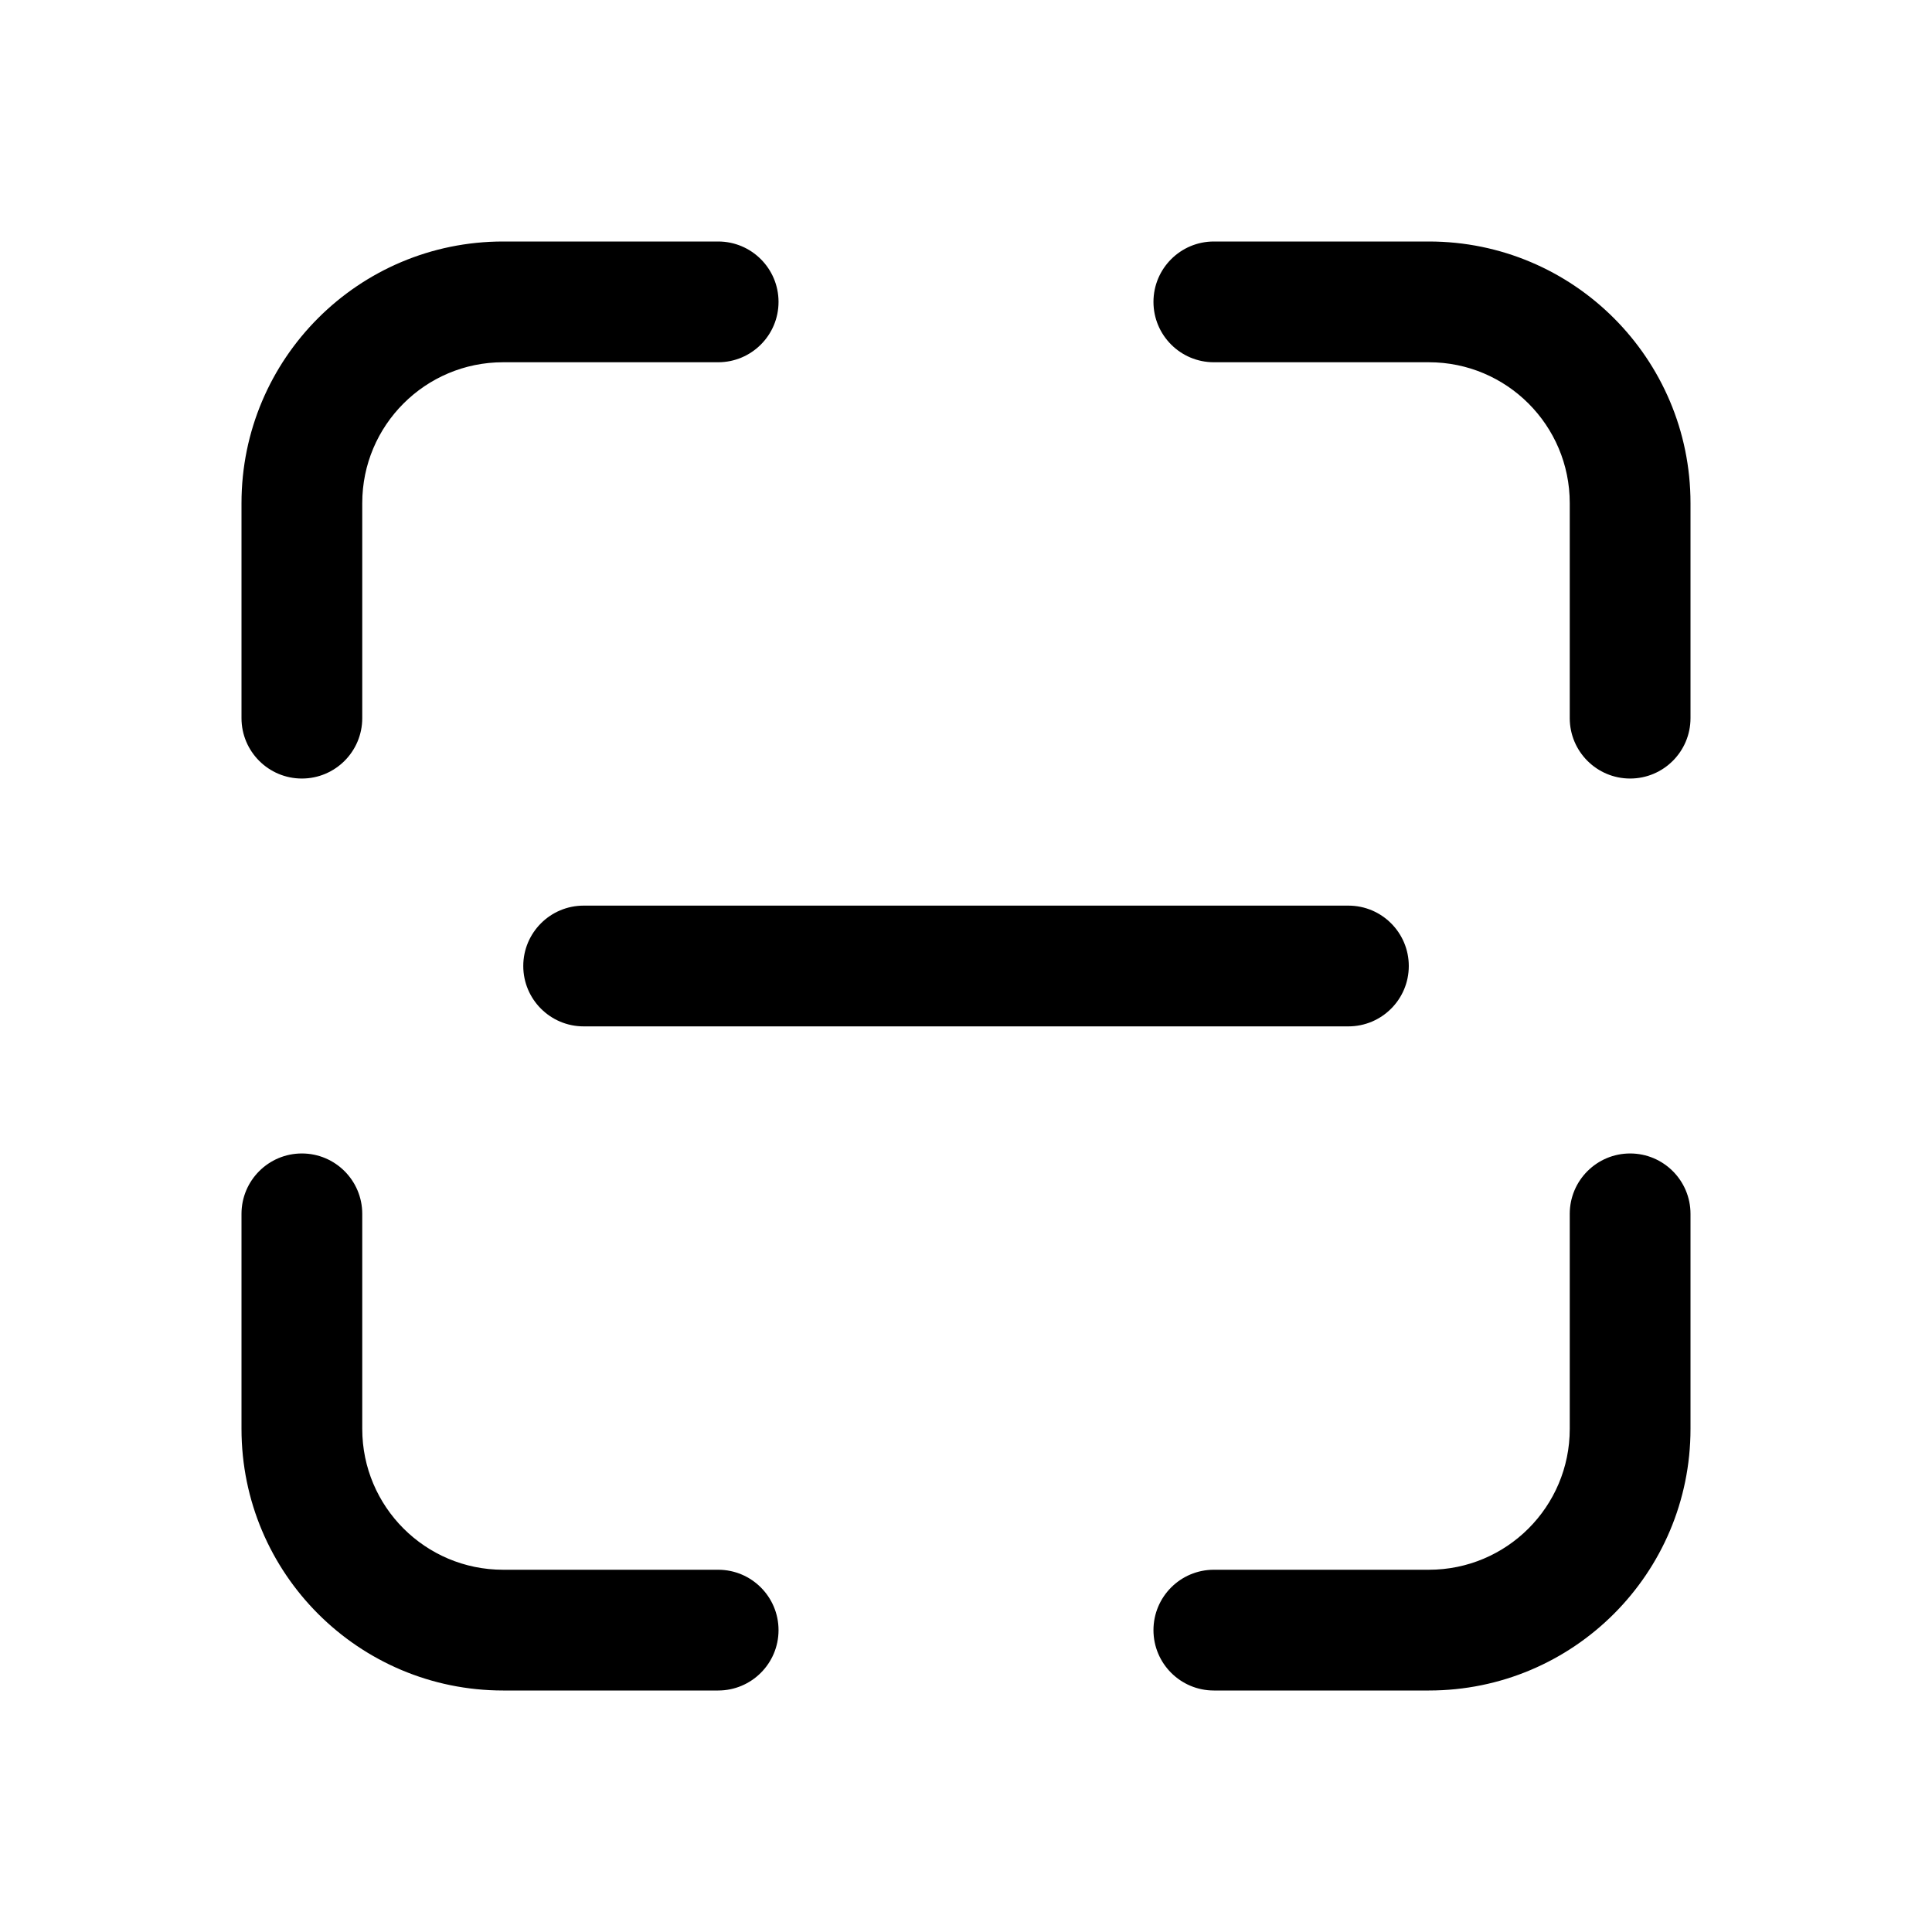 <!-- Generated by IcoMoon.io -->
<svg version="1.1" xmlns="http://www.w3.org/2000/svg" width="32" height="32" viewBox="0 0 32 32">
<title>scan-dash-filled</title>
<path d="M8.333 4c-2.393 0-4.333 1.94-4.333 4.333v0 3.562c0 0.552 0.448 1 1 1s1-0.448 1-1v0-3.562c0-1.289 1.045-2.333 2.333-2.333v0h3.562c0.552 0 1-0.448 1-1s-0.448-1-1-1v0h-3.562zM20.105 4c-0.552 0-1 0.448-1 1s0.448 1 1 1v0h3.562c1.289 0 2.333 1.045 2.333 2.333v0 3.562c0 0.552 0.448 1 1 1s1-0.448 1-1v0-3.562c0-2.393-1.94-4.333-4.333-4.333v0h-3.562zM6 20.105c0-0.552-0.448-1-1-1s-1 0.448-1 1v0 3.562c0 2.393 1.94 4.333 4.333 4.333v0h3.562c0.552 0 1-0.448 1-1s-0.448-1-1-1v0h-3.562c-1.289 0-2.333-1.045-2.333-2.333v0-3.562zM28 20.105c0-0.552-0.448-1-1-1s-1 0.448-1 1v0 3.562c0 1.289-1.045 2.333-2.333 2.333v0h-3.562c-0.552 0-1 0.448-1 1s0.448 1 1 1v0h3.562c2.393 0 4.333-1.94 4.333-4.333v0-3.562zM9.667 15c-0.552 0-1 0.448-1 1s0.448 1 1 1v0h12.667c0.552 0 1-0.448 1-1s-0.448-1-1-1v0h-12.667z"></path>
</svg>
